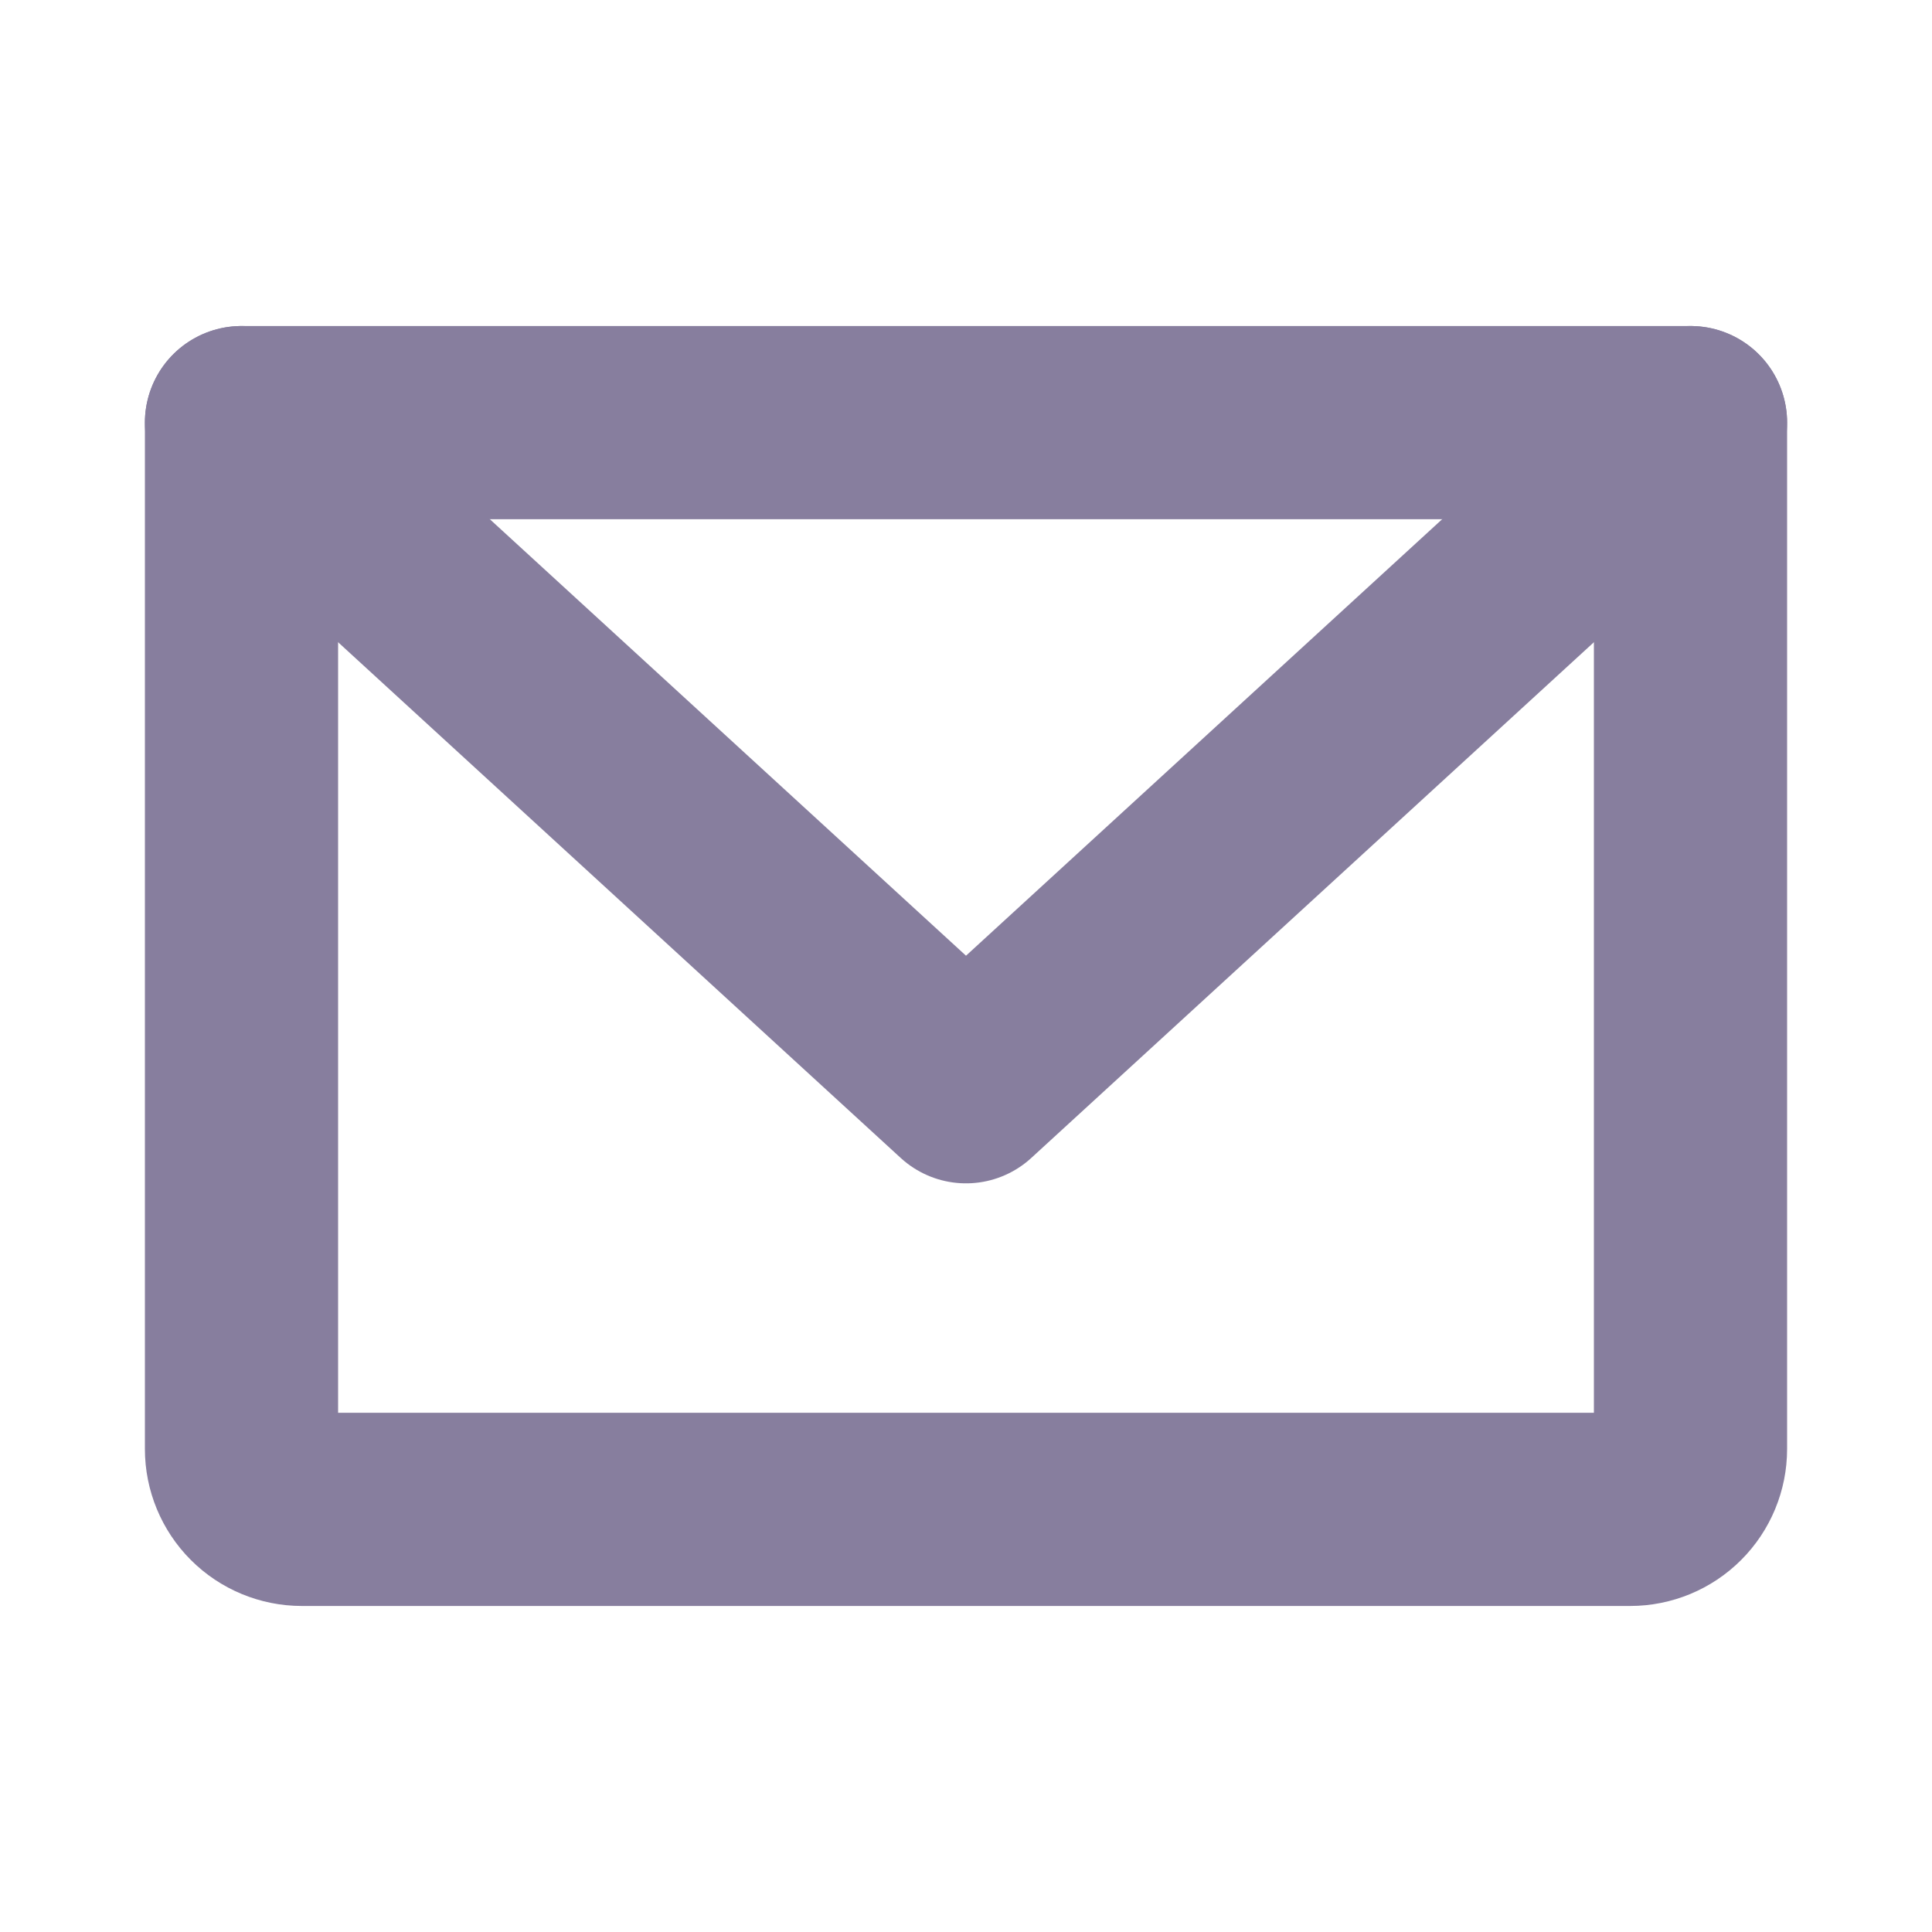 <svg width="20" height="20" viewBox="0 0 20 20" fill="none" xmlns="http://www.w3.org/2000/svg">
<path d="M2.5 4.375H17.5V15C17.5 15.166 17.434 15.325 17.317 15.442C17.2 15.559 17.041 15.625 16.875 15.625H3.125C2.959 15.625 2.8 15.559 2.683 15.442C2.566 15.325 2.5 15.166 2.5 15V4.375Z" stroke="#877E9E" stroke-width="2" stroke-linecap="round" stroke-linejoin="round"/>
<path d="M17.5 4.375L10 11.25L2.5 4.375" stroke="#877E9E" stroke-width="2" stroke-linecap="round" stroke-linejoin="round"/>
</svg>
